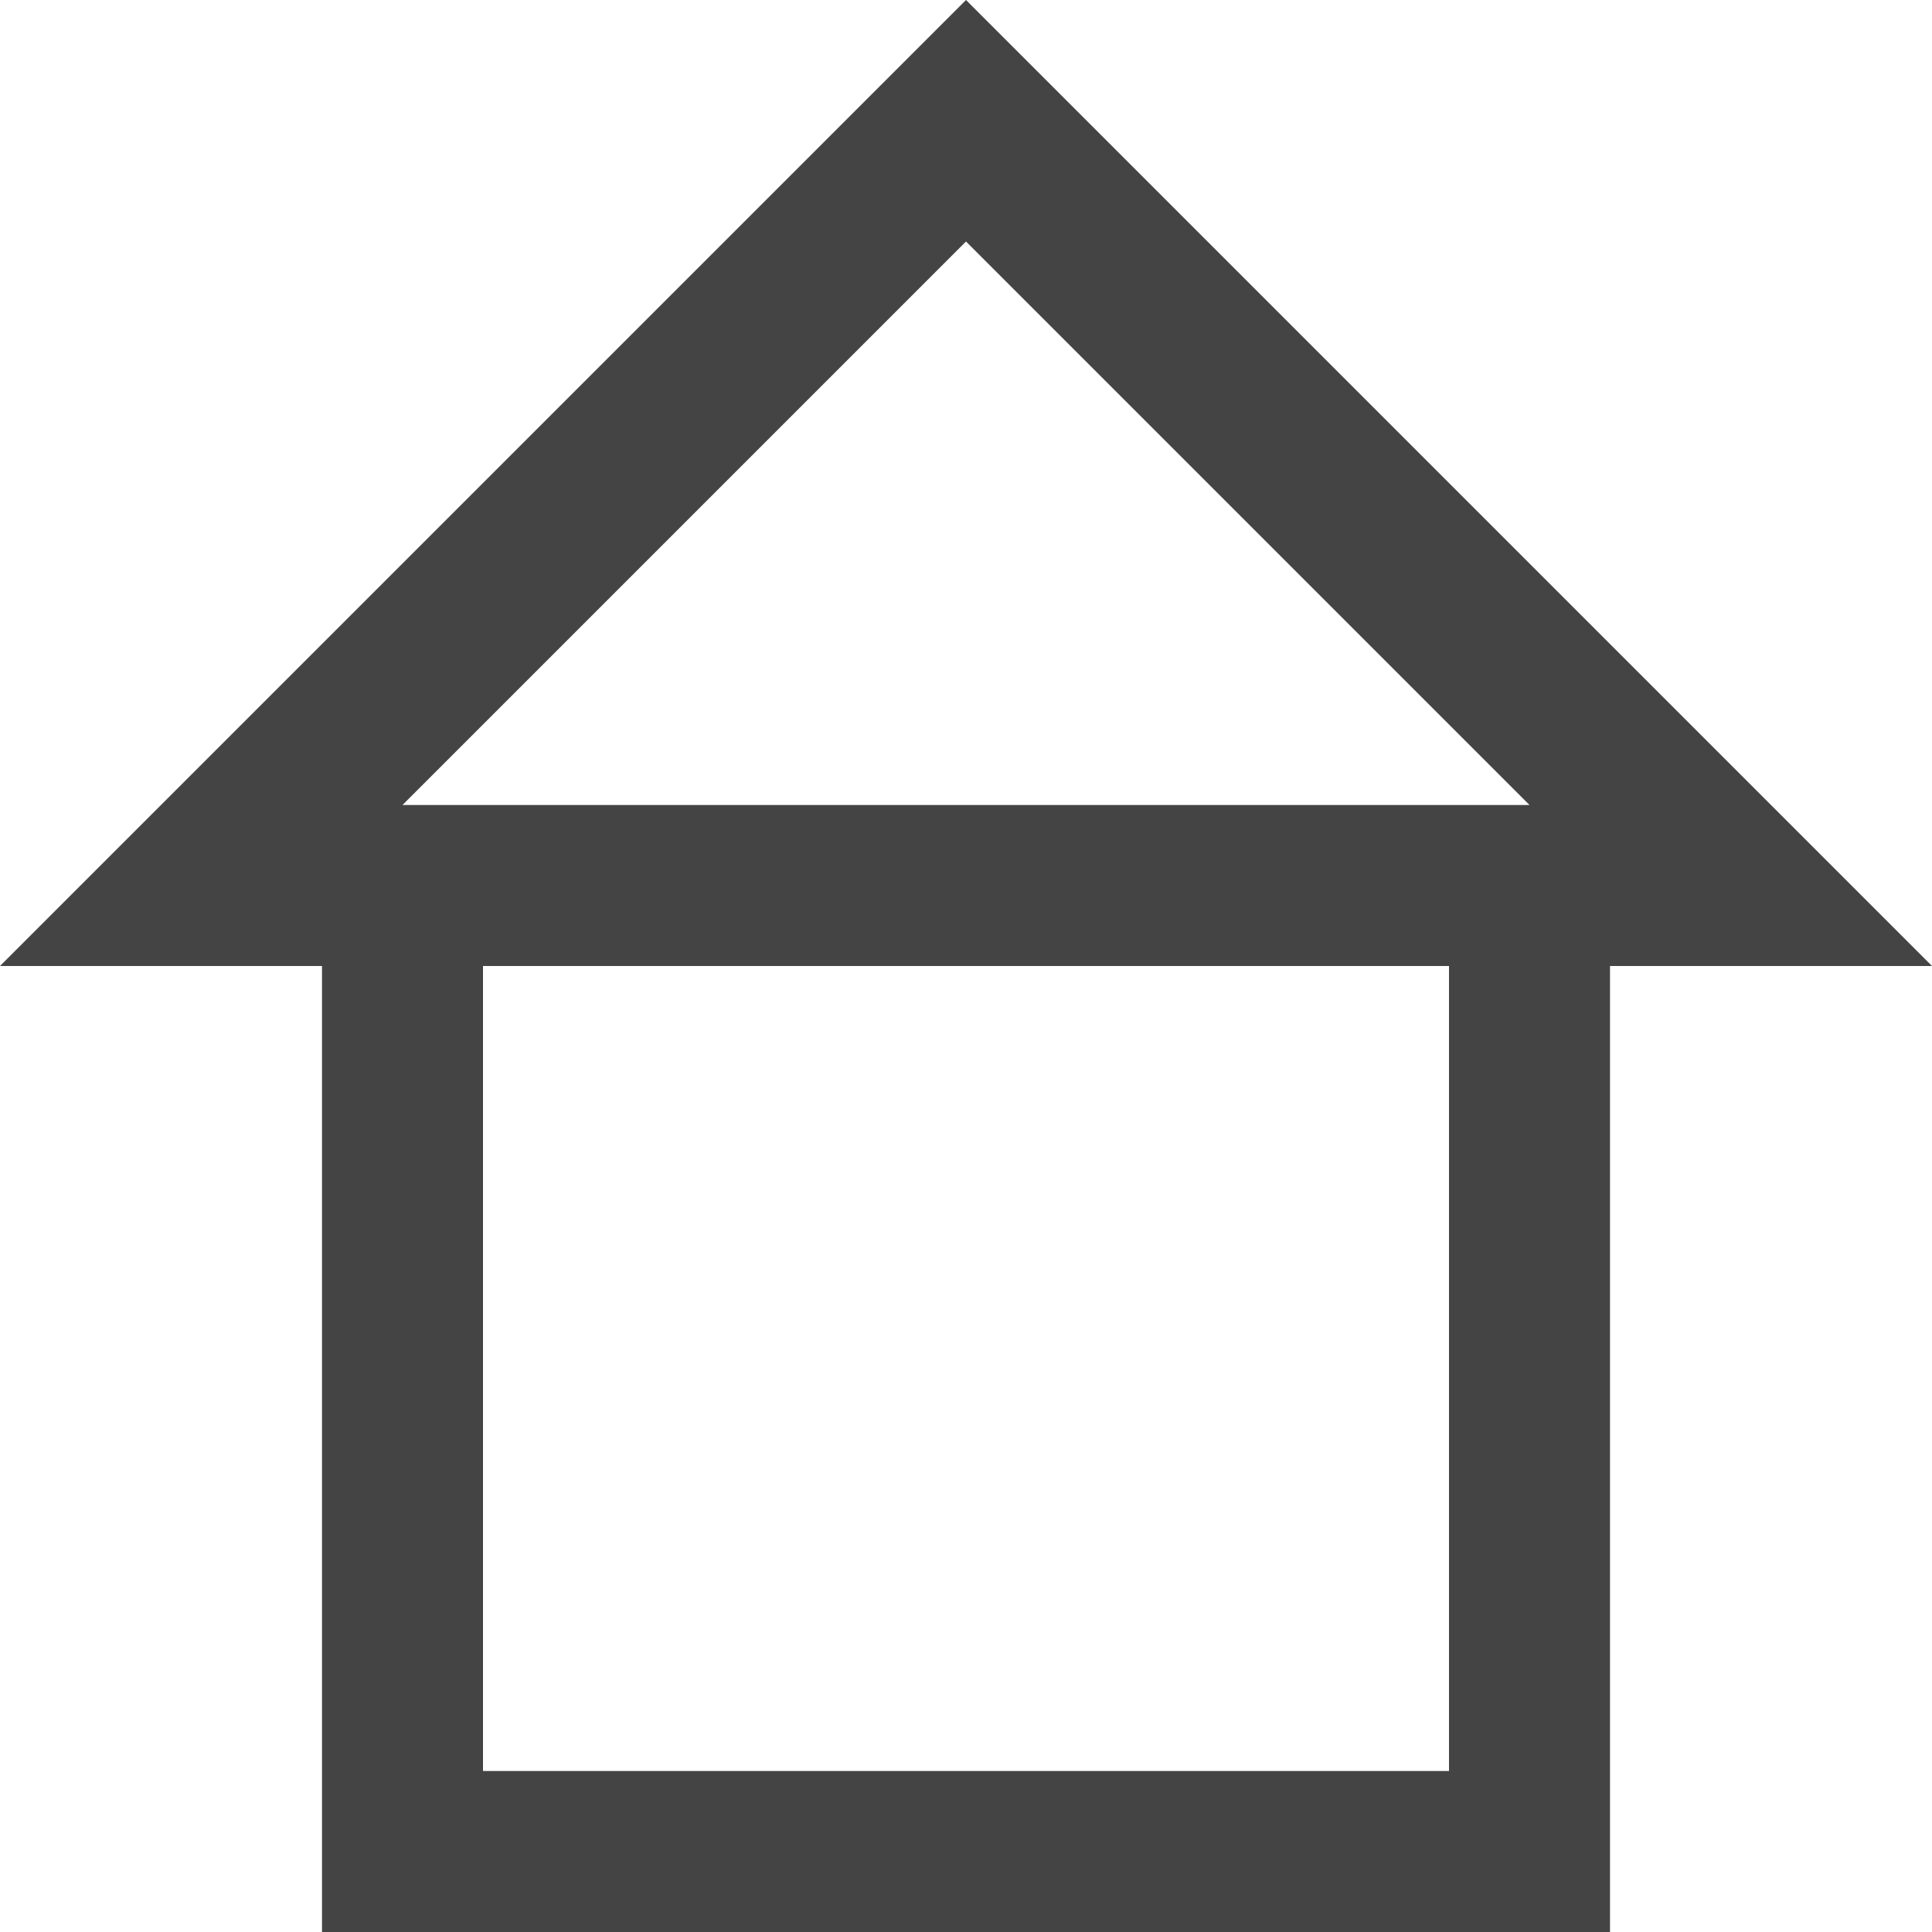
<svg width="24px" height="24px" viewBox="0 0 24 24" version="1.1" xmlns="http://www.w3.org/2000/svg" xmlns:xlink="http://www.w3.org/1999/xlink">
    <g id="Symbols" stroke="none" stroke-width="1" fill="none" fill-rule="evenodd">
        <g id="Footers/Footer/Mobile/Default" transform="translate(-38, -25)" fill="#444444">
            <g id="Footer">
                <g id="Home" transform="translate(0, 14)">
                    <g id="Icons/H/Home/Medium/Dark" transform="translate(38, 11)">
                        <path d="M12,0 L0,12 L4,12 L4,24 L20,24 L20,12 L24,12 L12,0 Z M12,3 L19,10 L5,10 L12,3 Z M6,22 L18,22 L18,12 L6,12 L6,22 Z" id="Home-Icon"></path>
                    </g>
                </g>
            </g>
        </g>
    </g>
</svg>